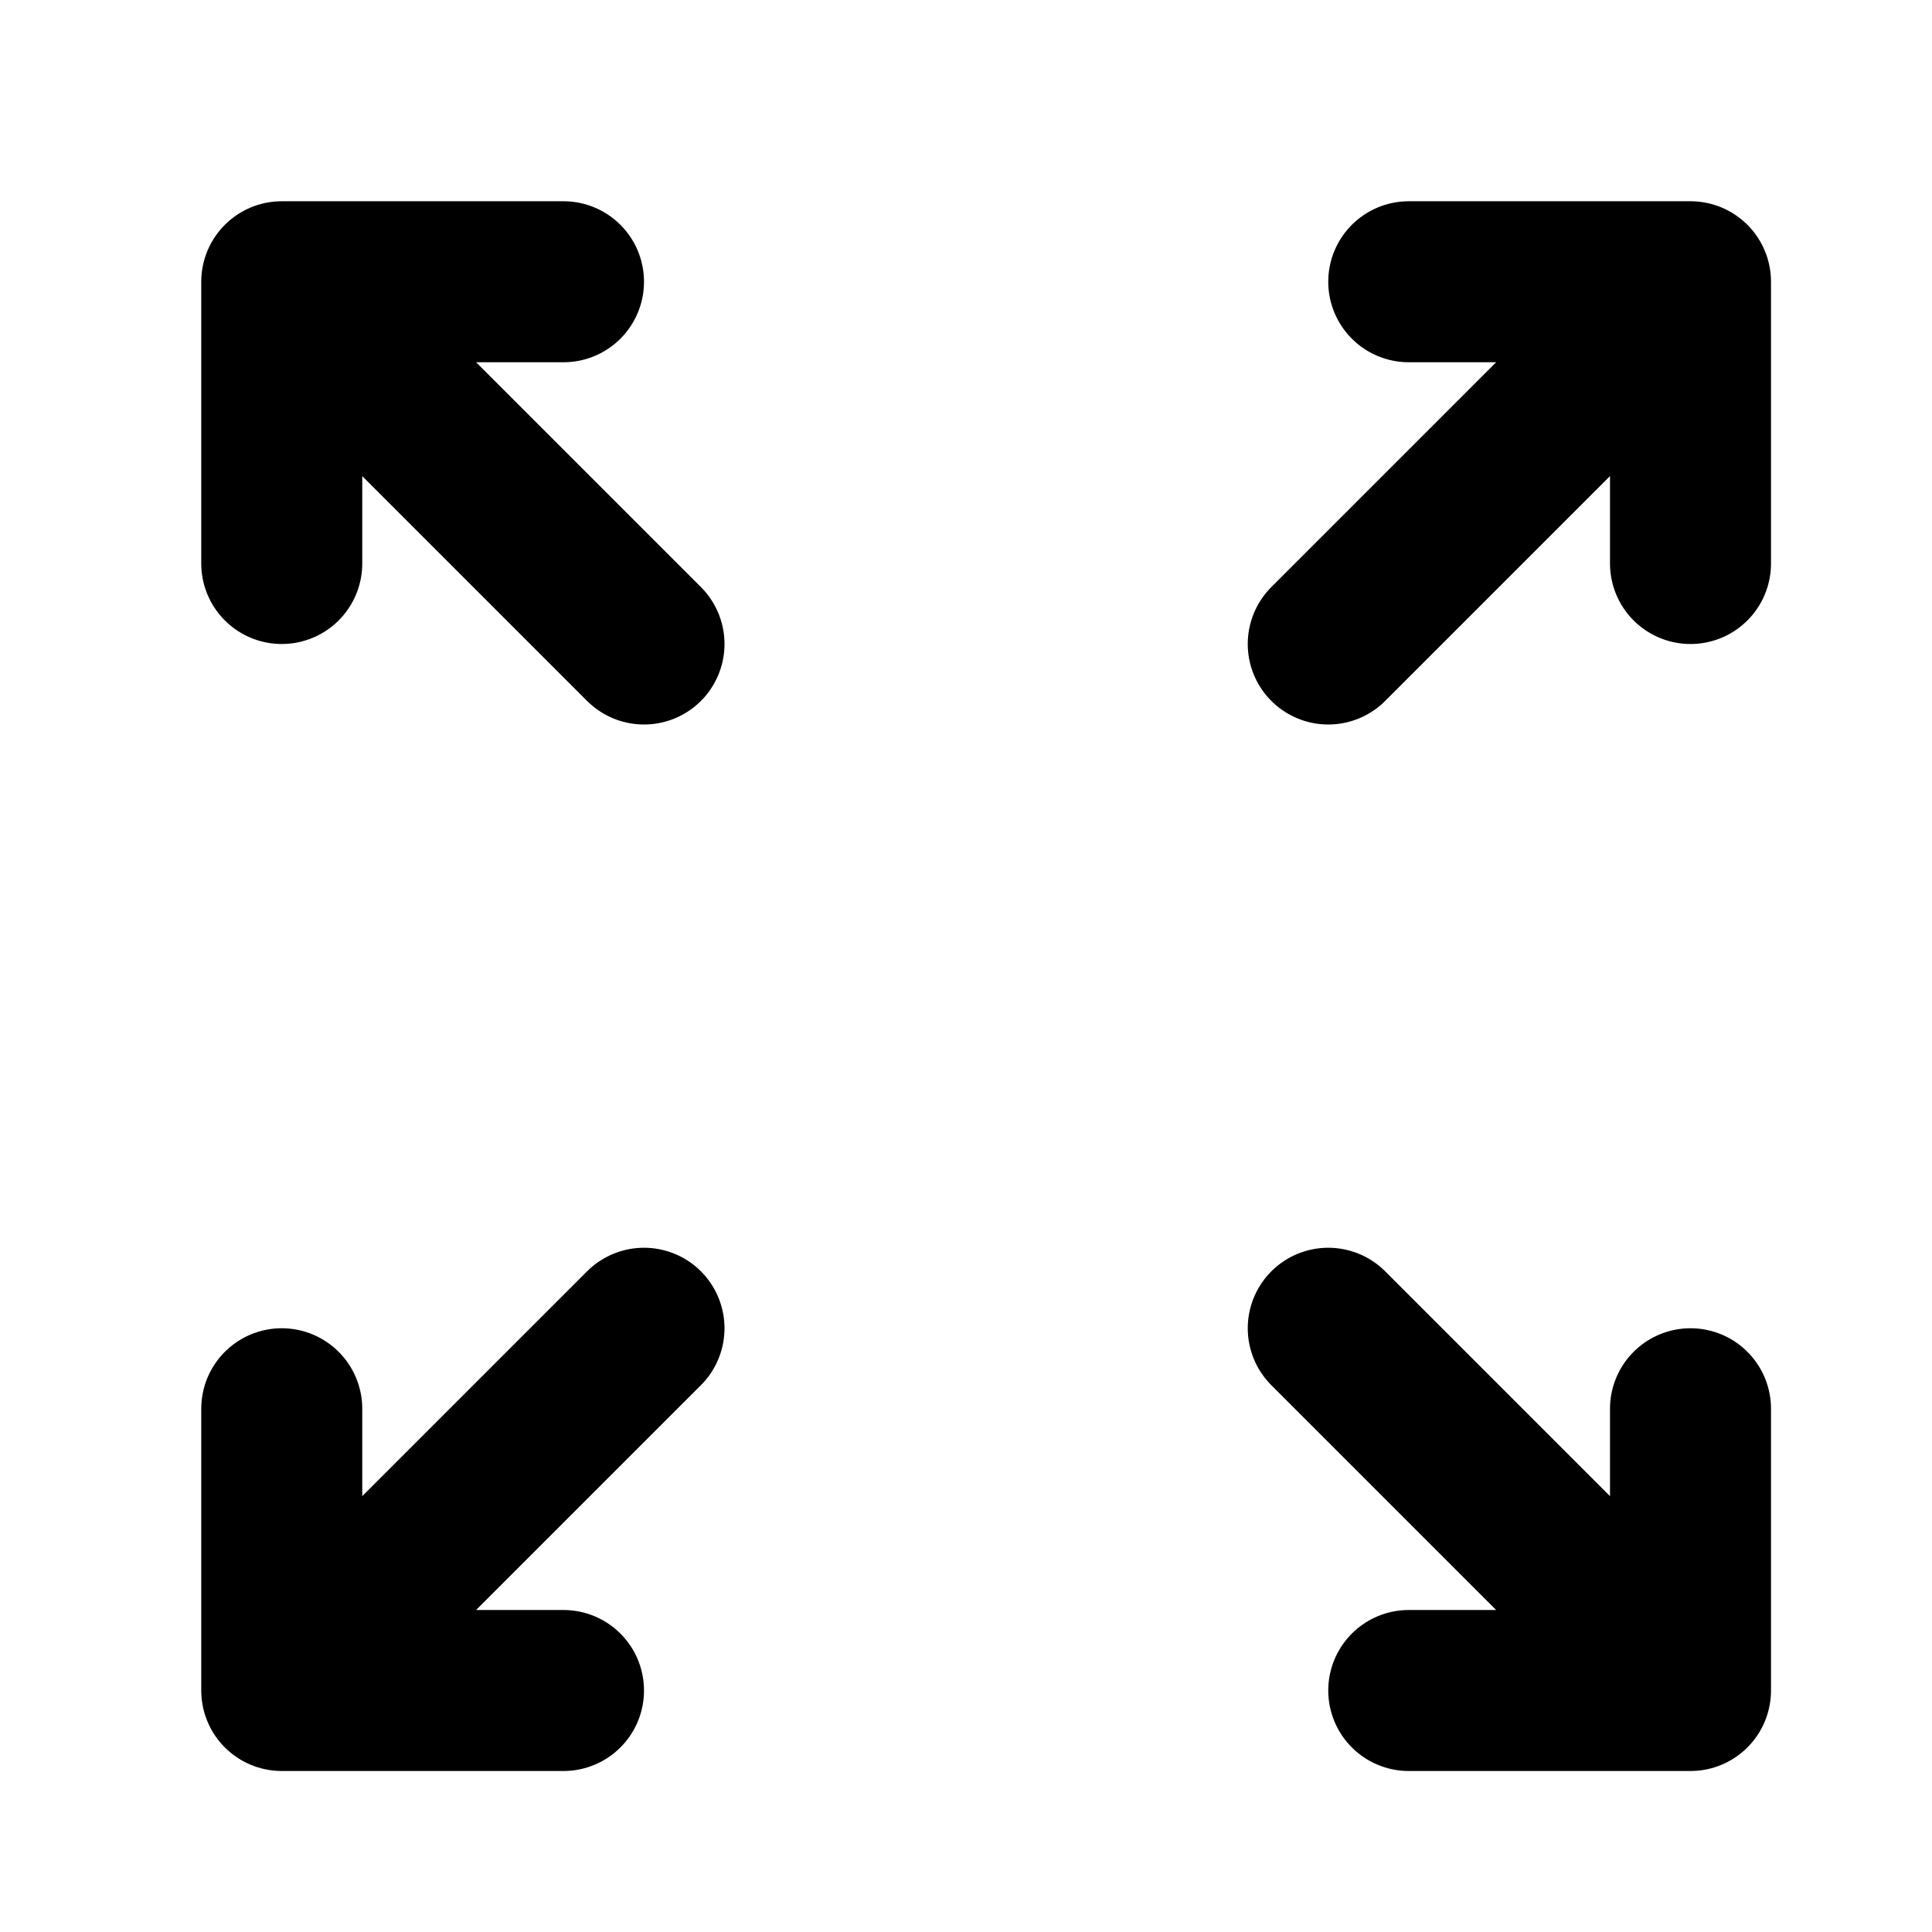 <svg xmlns="http://www.w3.org/2000/svg" viewBox="0 0 24 24">
  <path d="M3.5 3.5L8 8M3.5 3.5V7M3.5 3.5H7M21 3.5L16.5 8M21 3.5V7M21 3.5H17.5M3.5 21L8 16.5M3.5 21V17.5M3.5 21H7M21 21L16.5 16.5M21 21V17.5M21 21H17.5" stroke="currentColor" stroke-width="2" stroke-linecap="round" fill="none"/>
</svg> 